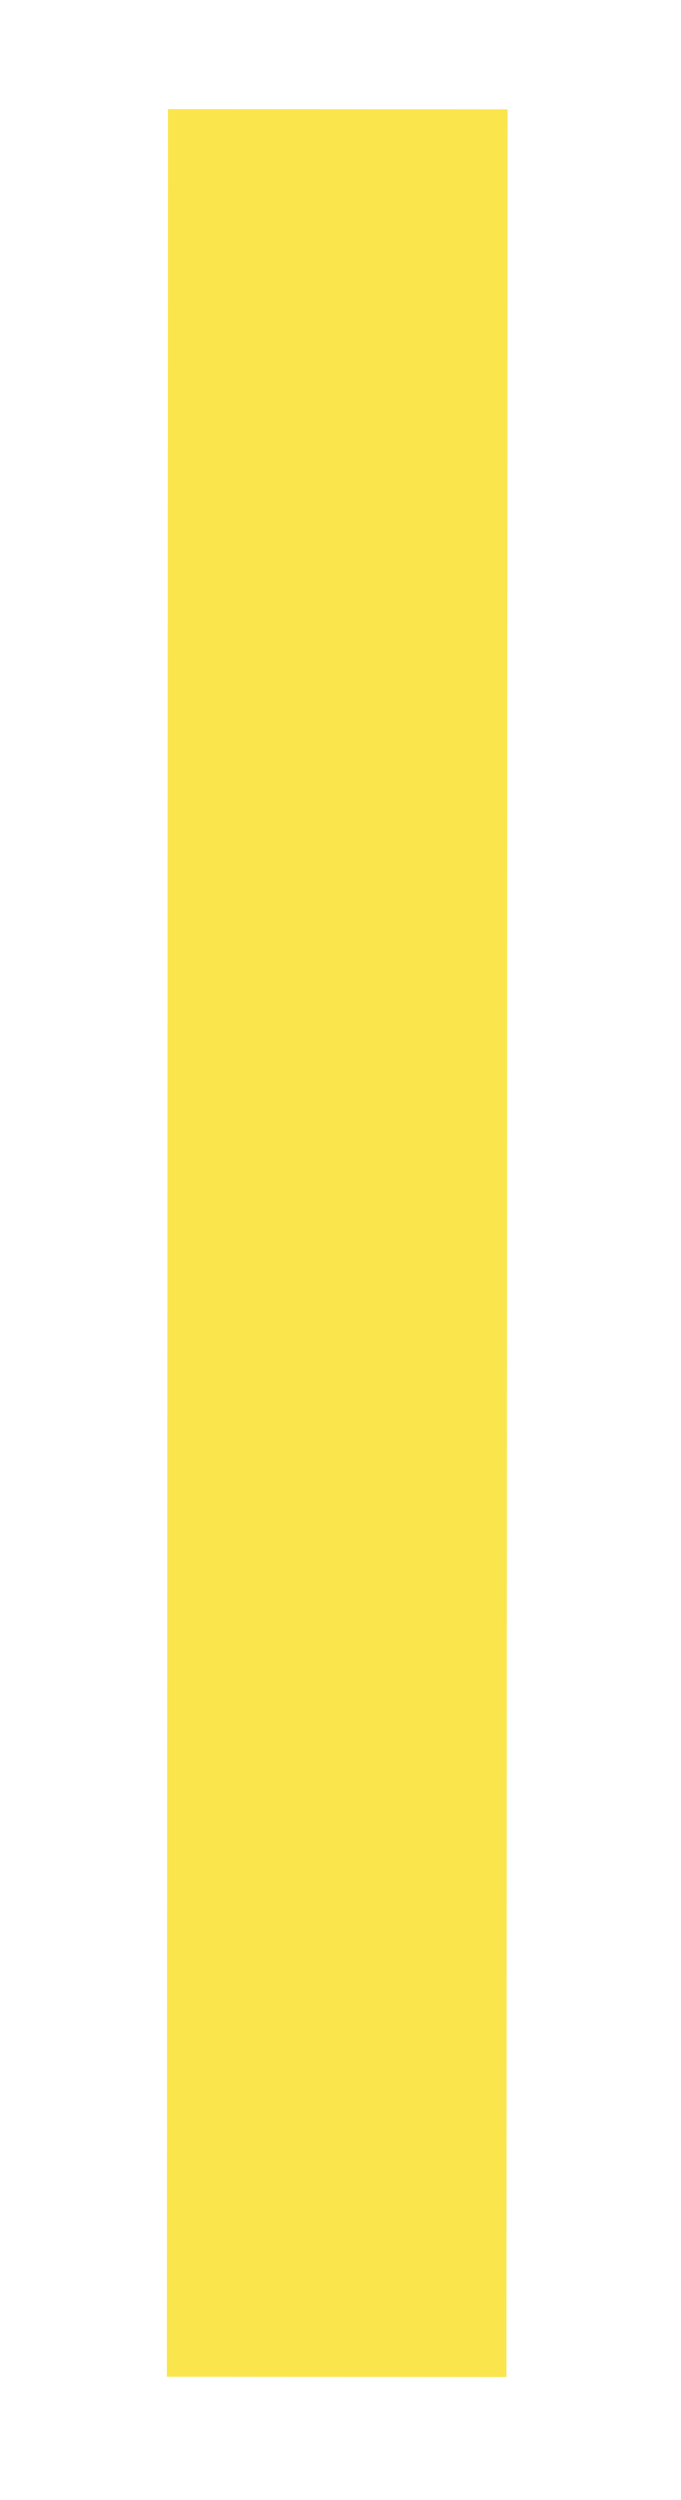 <?xml version="1.0" encoding="UTF-8" standalone="no"?><svg width='3' height='11' viewBox='0 0 3 11' fill='none' xmlns='http://www.w3.org/2000/svg'>
<path d='M2.236 0.481L2.231 10.459L0.735 10.458L0.74 0.48L2.236 0.481Z' fill='#FBE54D'/>
</svg>
